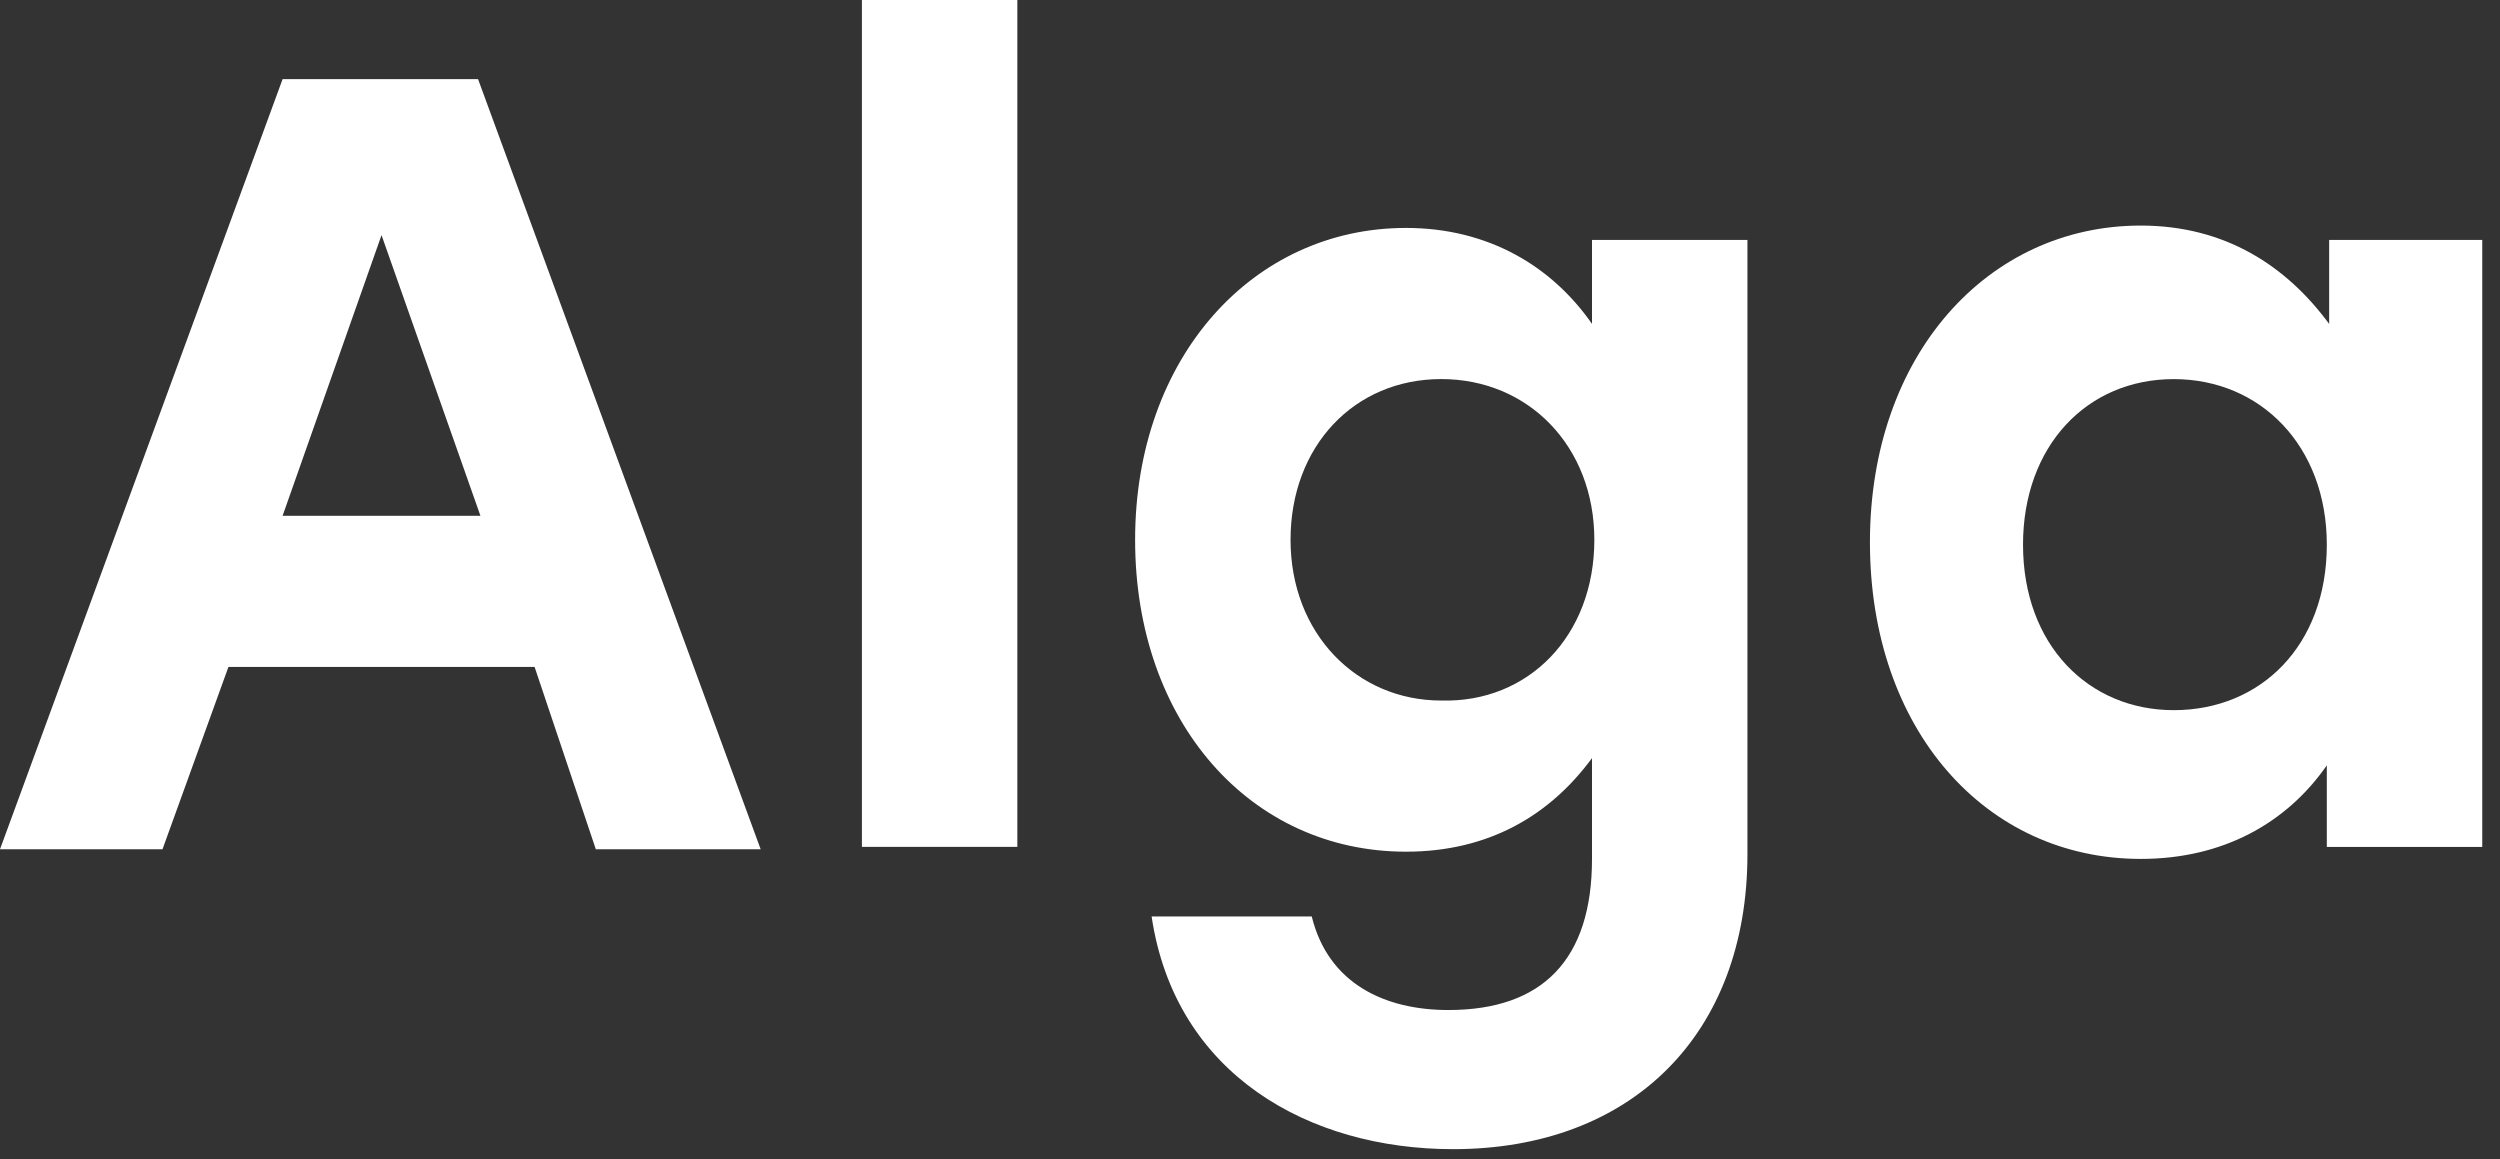 <svg width="110" height="51" viewBox="0 0 110 51" fill="none" xmlns="http://www.w3.org/2000/svg">
<rect x="0" y="0" width="110" height="51" fill="#333333" stroke="none"/>
<path d="M23.522 29.345H10.051L7.15 37.367H0L12.434 3.483H21.035L33.469 37.367H26.216L23.522 29.345ZM21.139 22.695L16.787 10.345L12.434 22.695H21.139Z" fill="white"/>
<path d="M37.924 0H44.763V37.262H37.924V0Z" fill="white"/>
<path d="M76.887 10.662V37.58C76.887 45.496 71.809 50.563 63.934 50.563C57.613 50.563 51.707 47.291 50.671 40.324H57.717C58.442 43.28 60.929 44.441 63.727 44.441C67.872 44.441 70.048 42.224 70.048 37.791V33.357C68.183 35.891 65.489 37.474 61.862 37.474C55.023 37.474 49.945 31.774 49.945 23.752C49.945 15.729 55.126 10.029 61.862 10.029C65.489 10.029 68.286 11.718 70.048 14.251V10.557H76.887V10.662ZM70.151 23.752C70.151 19.635 67.25 16.679 63.416 16.679C59.582 16.679 56.784 19.635 56.784 23.752C56.784 27.868 59.686 30.824 63.416 30.824C67.25 30.929 70.151 27.974 70.151 23.752Z" fill="white"/>
<path d="M109.219 10.664V37.264H102.38V33.675C100.618 36.209 97.82 37.792 94.194 37.792C87.355 37.792 82.277 32.092 82.277 23.858C82.277 15.625 87.458 9.925 94.194 9.925C97.924 9.925 100.618 11.719 102.483 14.253V10.558H109.219V10.664ZM102.38 23.964C102.38 19.636 99.478 16.681 95.644 16.681C91.81 16.681 89.013 19.636 89.013 23.964C89.013 28.398 91.914 31.247 95.644 31.247C99.478 31.247 102.38 28.398 102.38 23.964Z" fill="white"/>
</svg>
